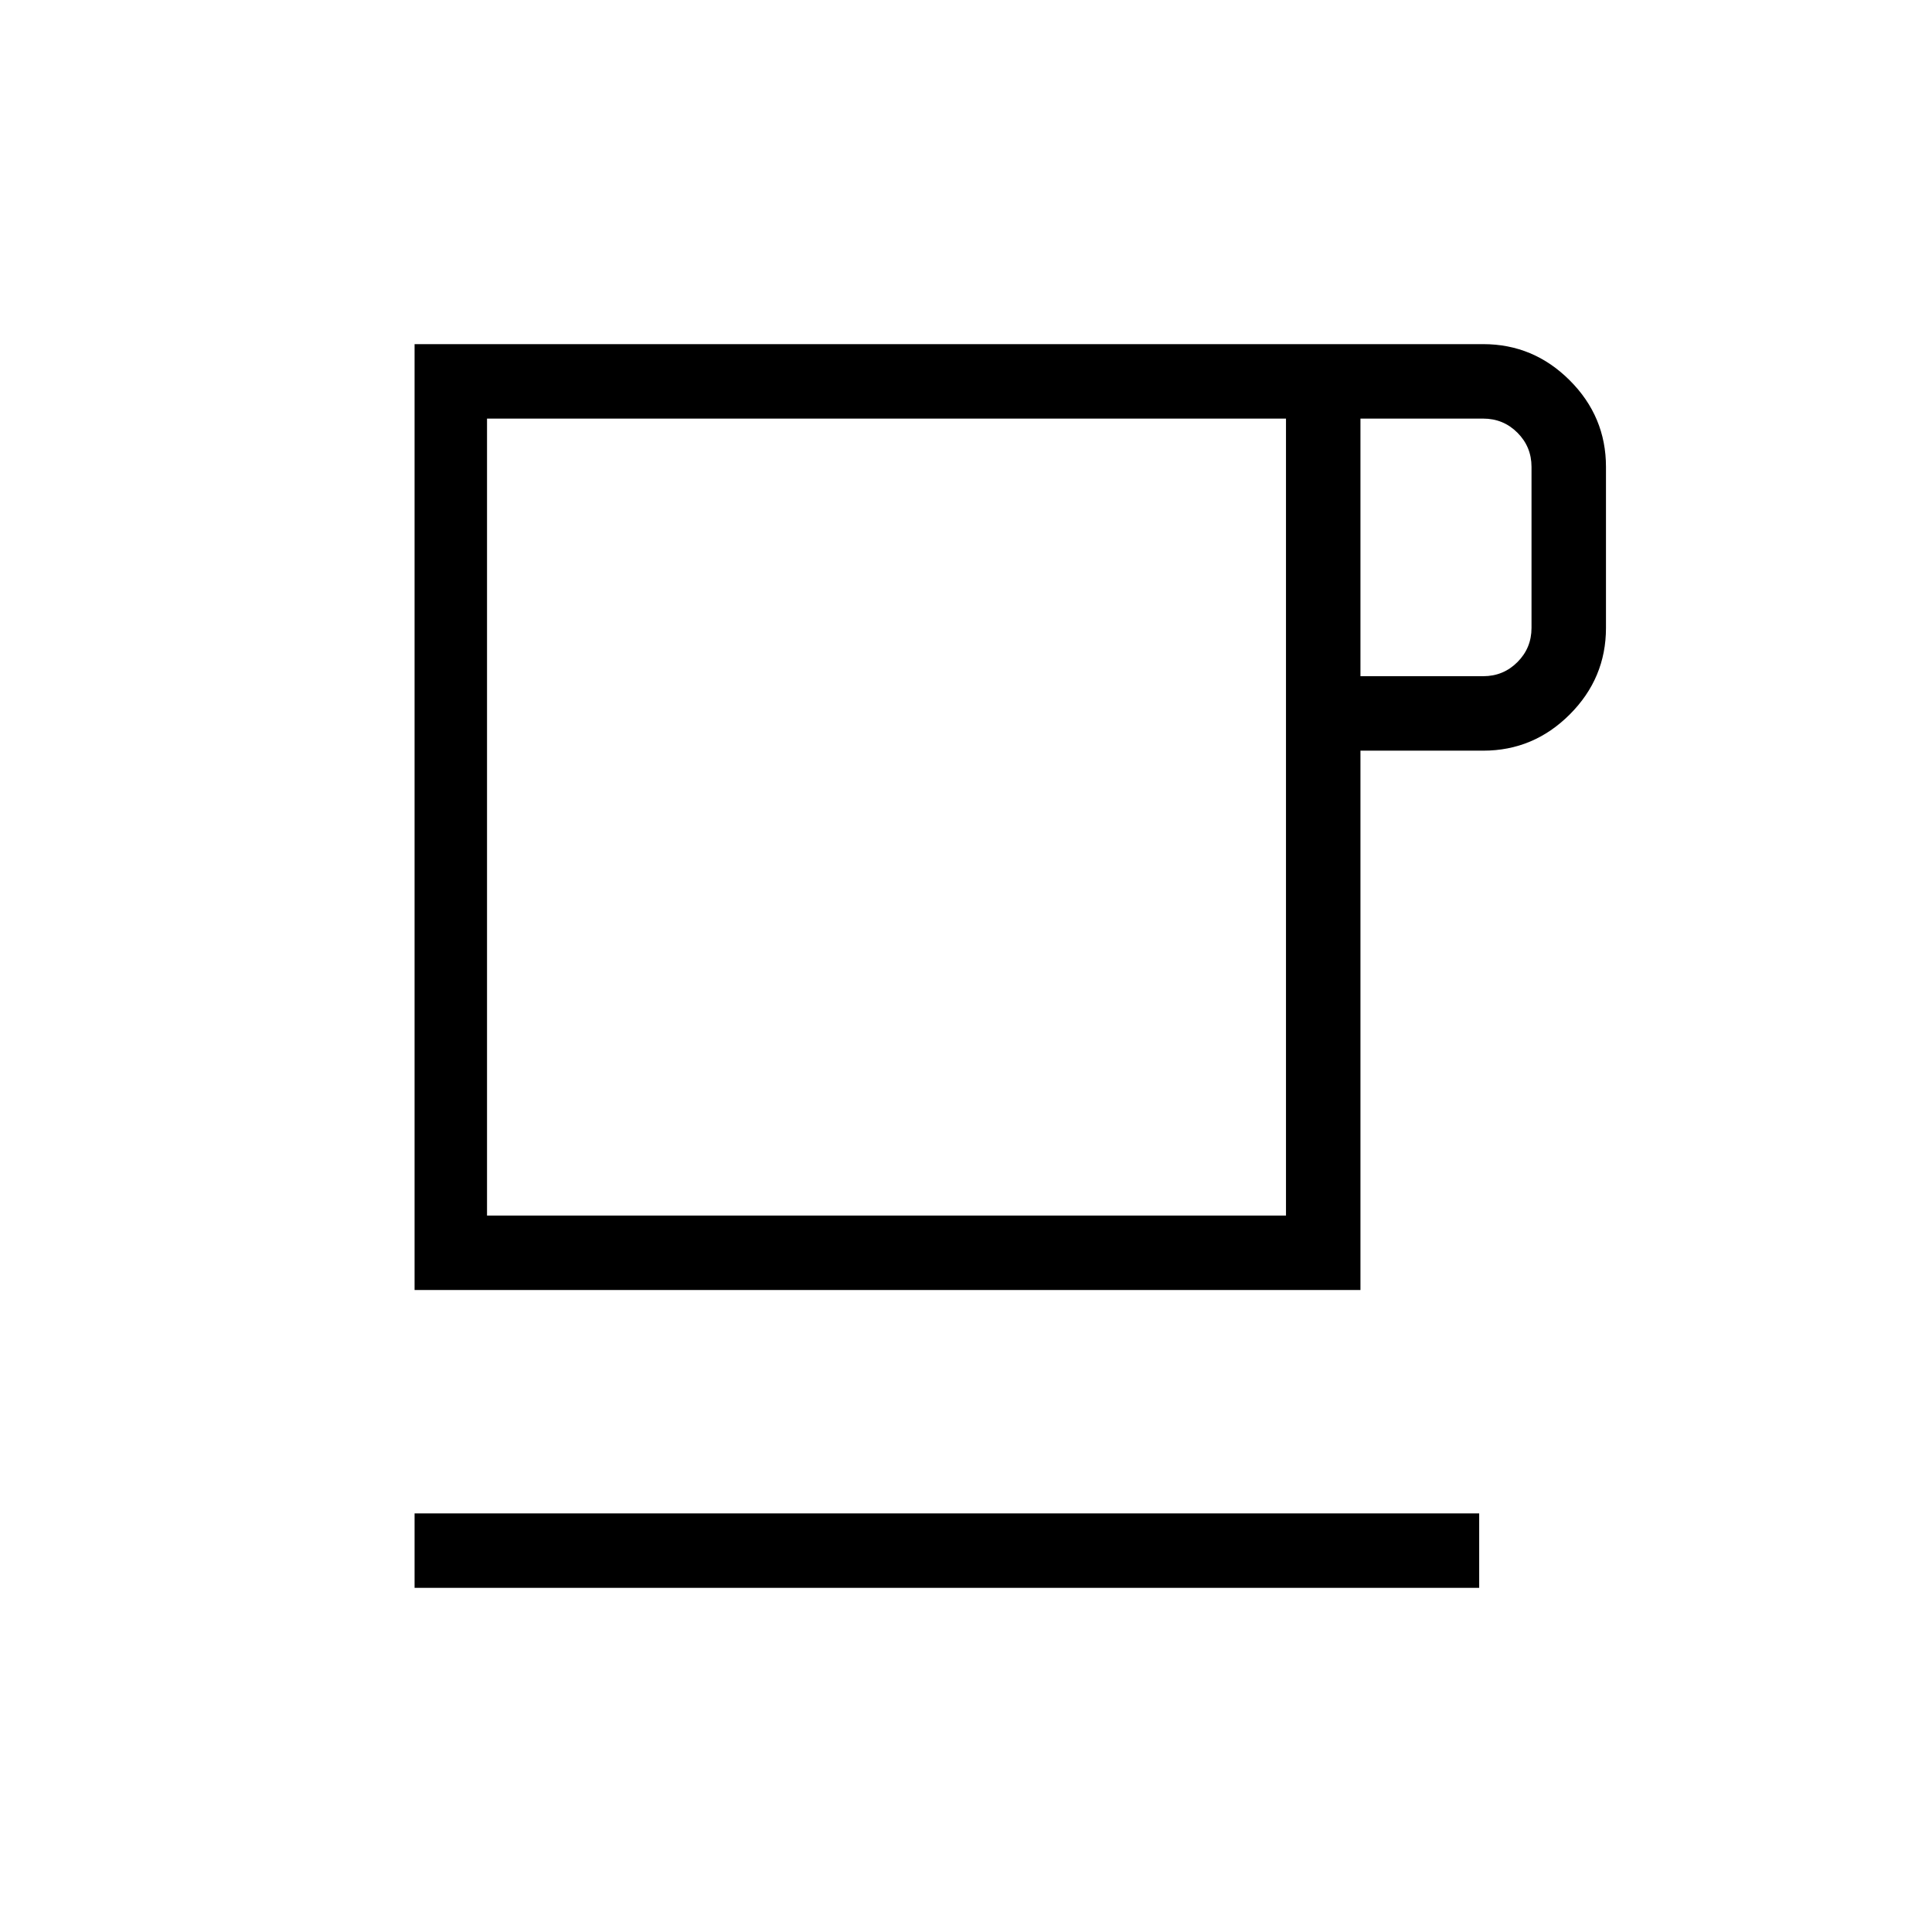 <svg xmlns="http://www.w3.org/2000/svg" height="24" width="24"><path d="M5.15 19.725V18.8h13.225v.925Zm0-3.7V4.275h13.275q.625 0 1.075.45.45.45.45 1.075v2q0 .625-.45 1.075-.45.45-1.075.45H16.9v6.7Zm.9-.925h9.925V5.2H6.05ZM16.9 8.4h1.525q.25 0 .425-.175t.175-.425v-2q0-.25-.175-.425t-.425-.175H16.9Zm-5.875 1.75Z"/></svg>